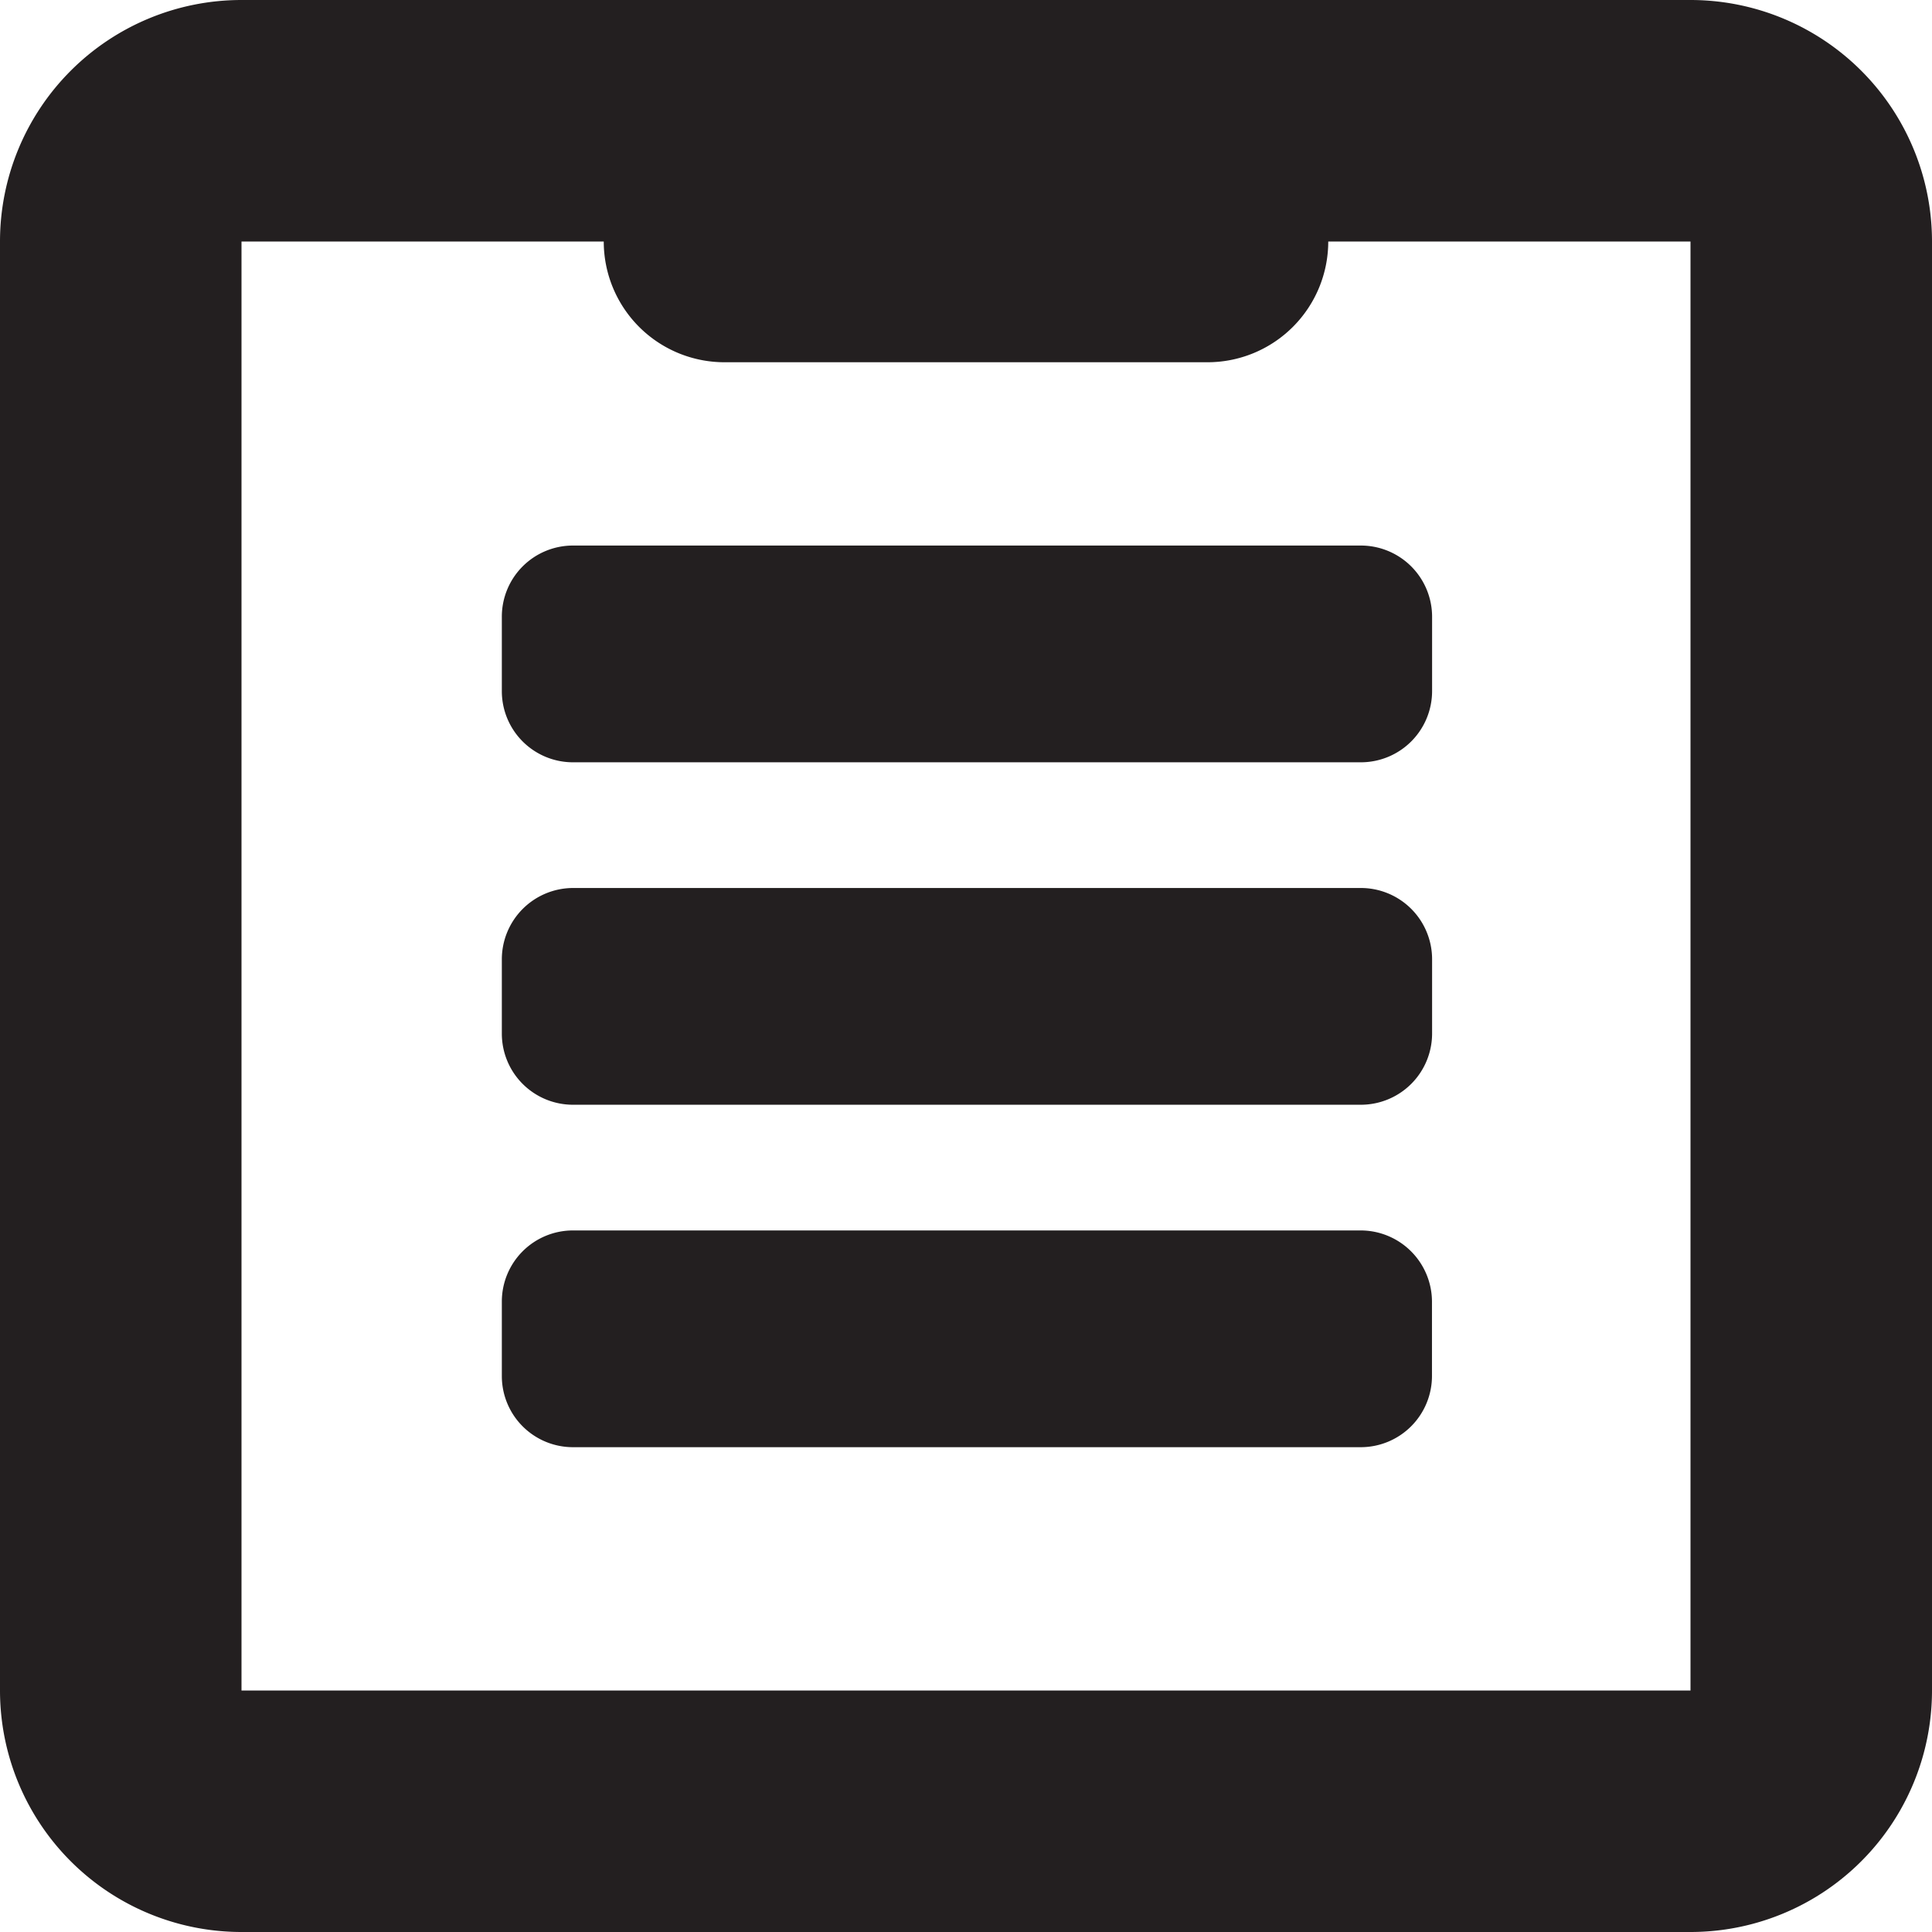 <svg xmlns="http://www.w3.org/2000/svg" viewBox="0 0 16 16"><defs><style>.cls-1{fill:#231f20}</style></defs><title>services</title><g id="Layer_1" data-name="Layer 1"><path class="cls-1" d="M14 0H2a2 2 0 0 0-2 2v12a2 2 0 0 0 2 2h12a2 2 0 0 0 2-2V2a2 2 0 0 0-2-2zm0 14H2V2h3a1 1 0 0 0 1 1h4a1 1 0 0 0 1-1h3z"/><path class="cls-1" d="M4.745 4.518h6.525a.59.59 0 0 1 .59.59v.615a.59.59 0 0 1-.59.59H4.745a.589.589 0 0 1-.589-.589v-.617a.589.589 0 0 1 .589-.589zm.002 2.836h6.523a.59.59 0 0 1 .59.59v.615a.59.59 0 0 1-.59.59H4.745a.589.589 0 0 1-.589-.589v-.616a.591.591 0 0 1 .591-.59zm-.002 2.836h6.523a.591.591 0 0 1 .591.591v.614a.59.59 0 0 1-.59.59H4.745a.589.589 0 0 1-.589-.589v-.617a.589.589 0 0 1 .589-.589z"/></g></svg>